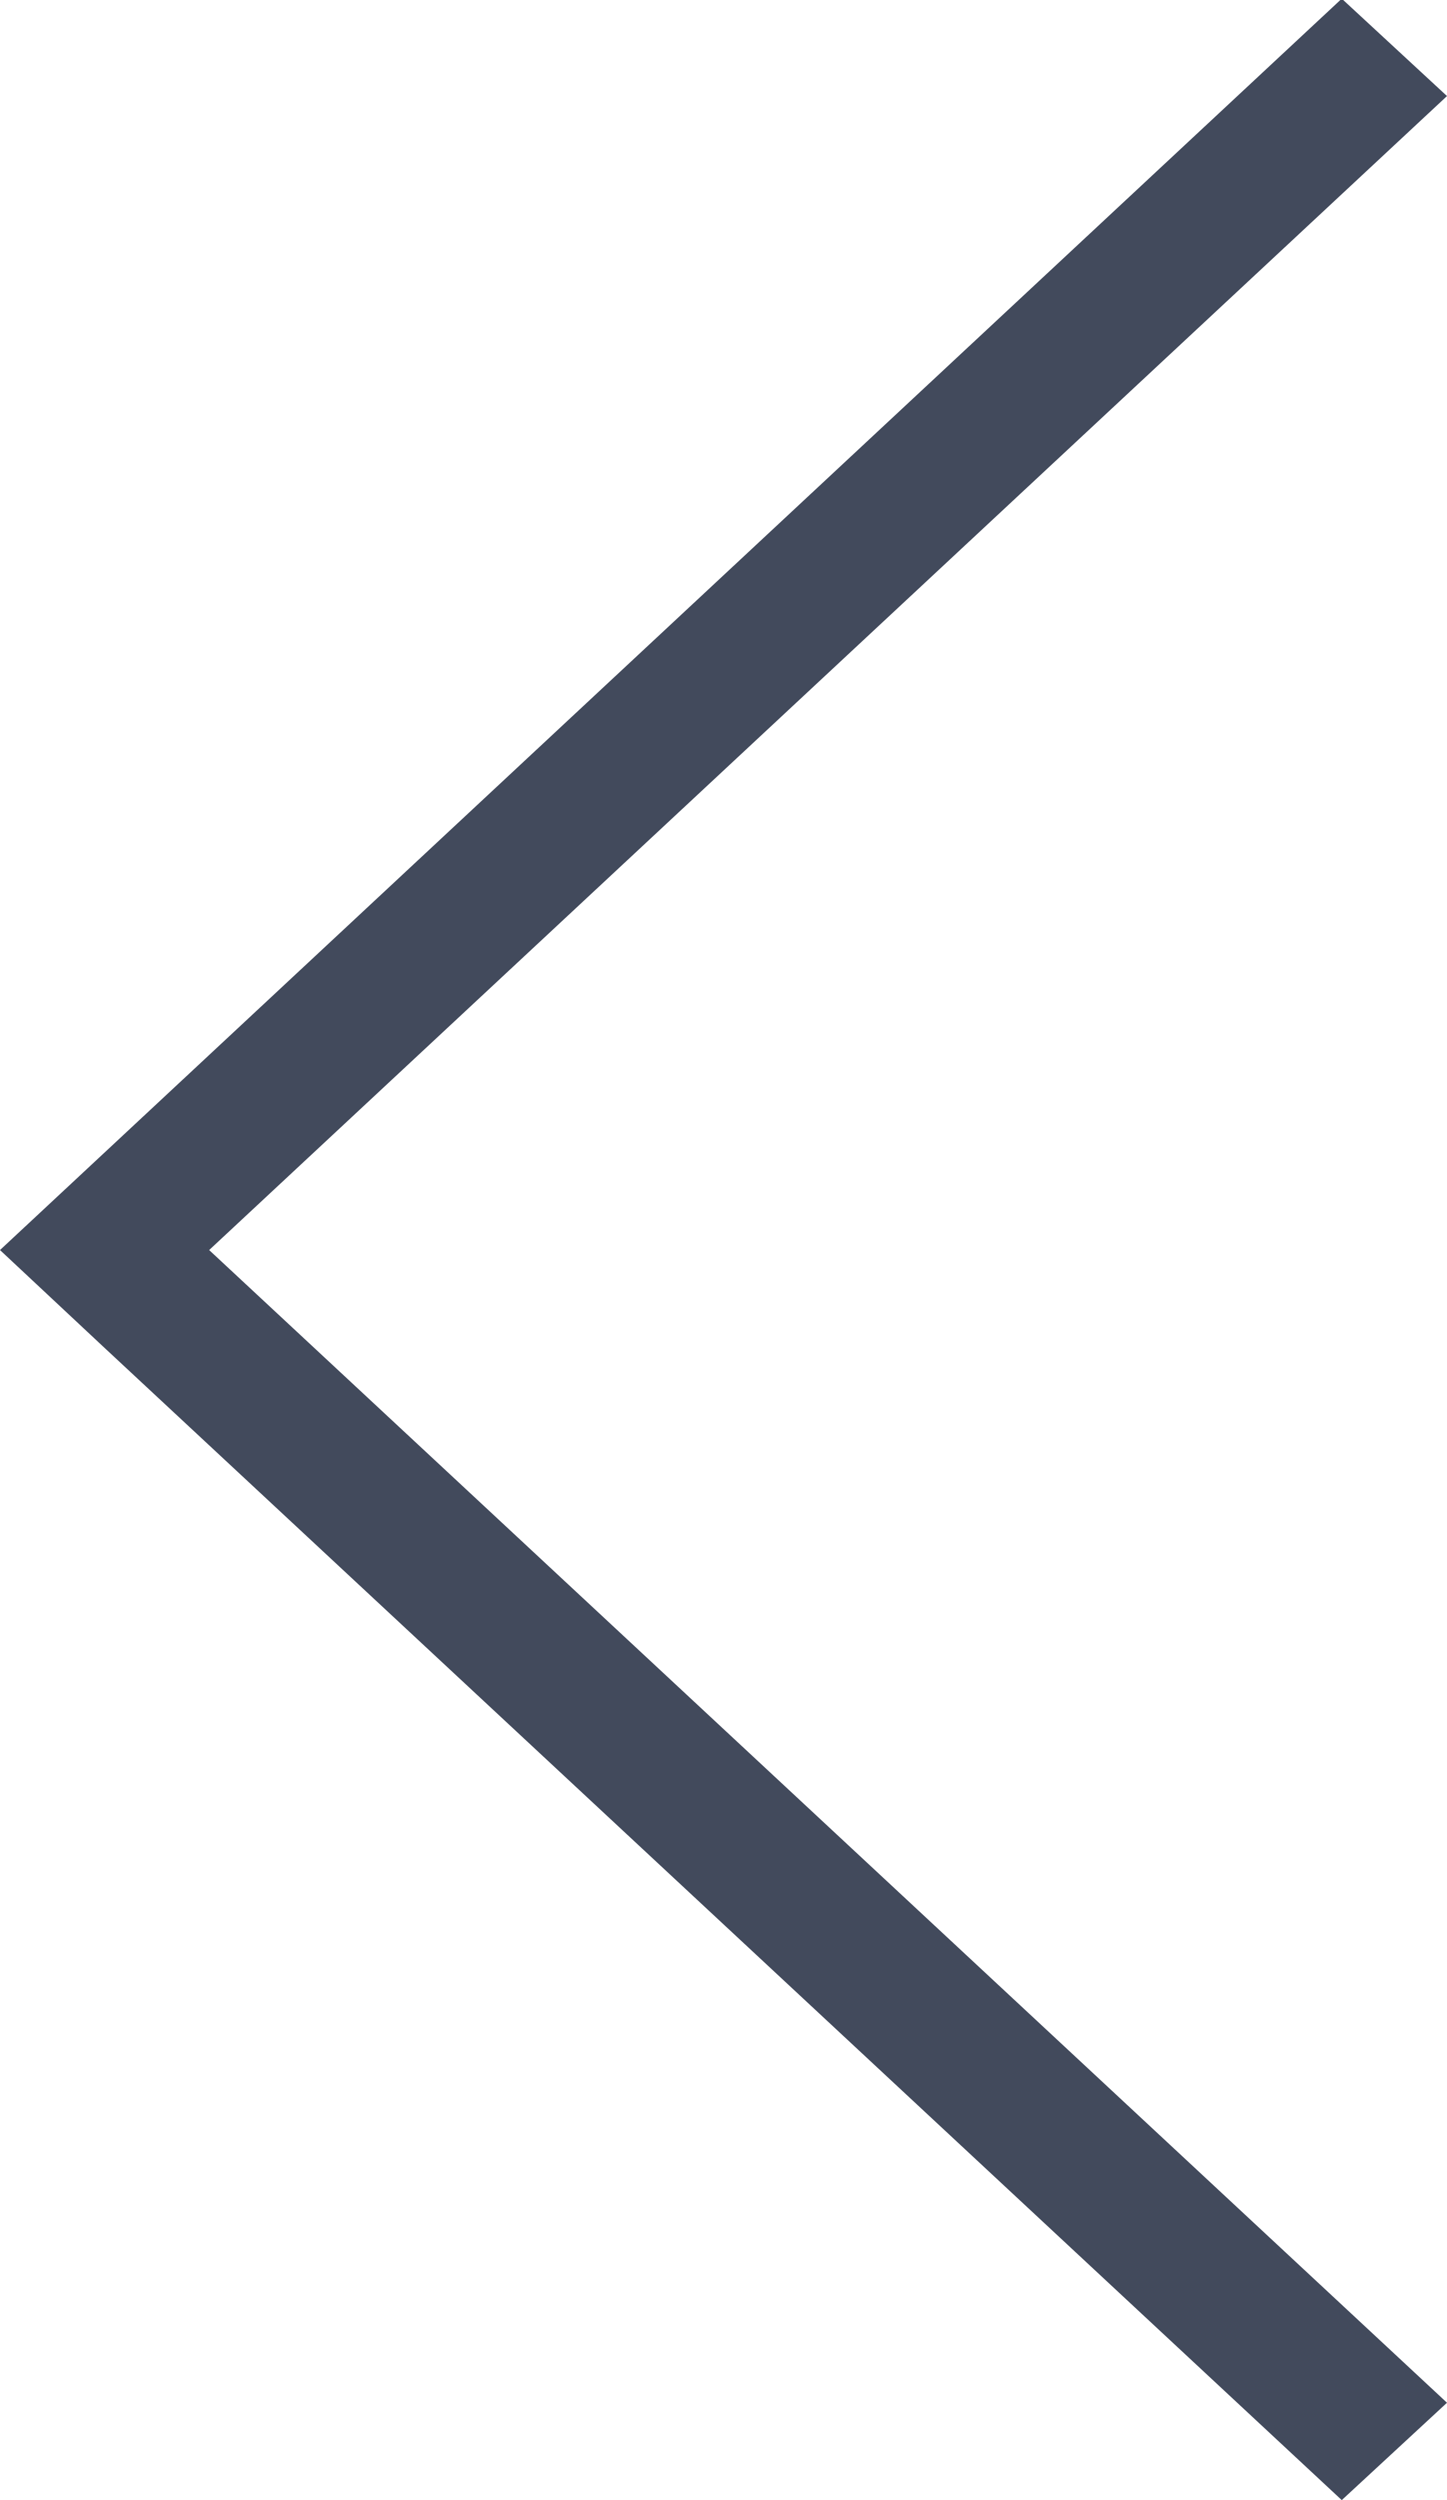 <svg xmlns="http://www.w3.org/2000/svg" width="11" height="19" viewBox="0 0 11 19">
	<defs>
		<style>
      .cls-1 {
        fill: #424a5c;
        fill-rule: evenodd;
      }
		</style>
	</defs>
	<path id="Shape_20_copy_4" data-name="Shape 20 copy 4" class="cls-1" d="M661,3321.5l10.2-9.51,0.8,0.74-9.41,8.77,9.41,8.76-0.8.74-9.409-8.76h0Z" transform="translate(-661 -3312)"/>
</svg>
